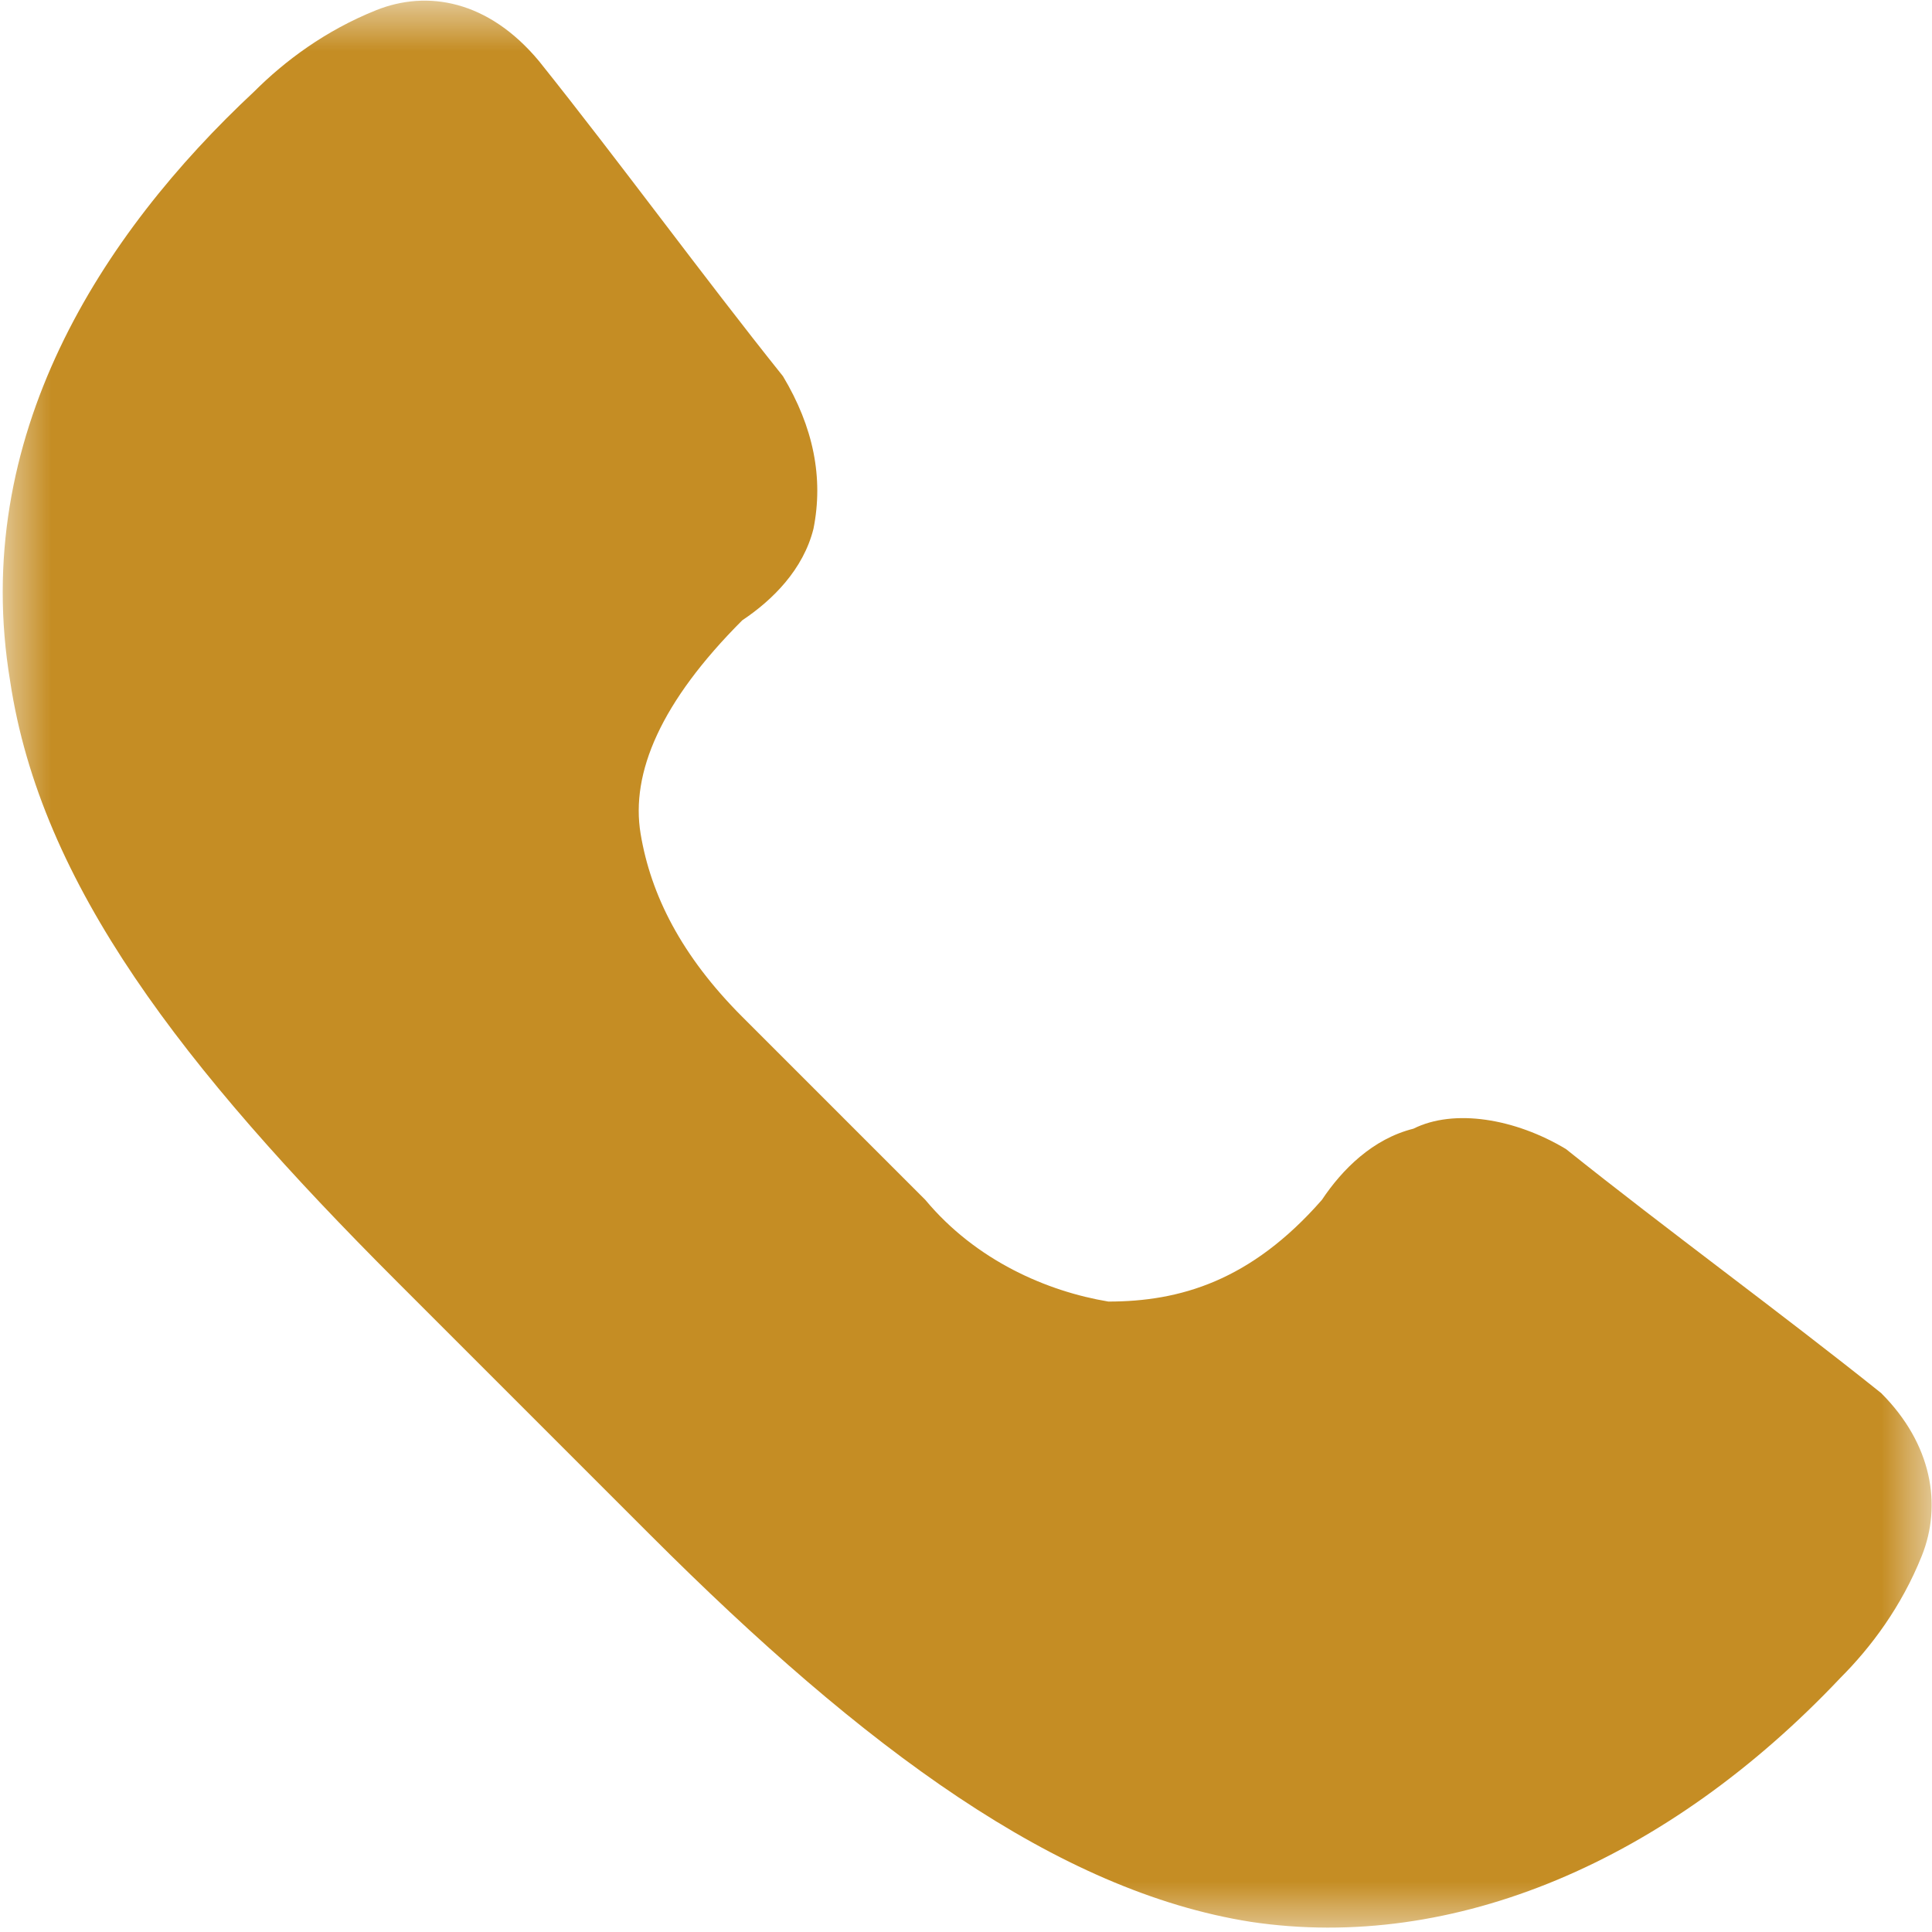 <?xml version="1.0" encoding="utf-8"?>
<!-- Generator: Adobe Illustrator 22.1.0, SVG Export Plug-In . SVG Version: 6.00 Build 0)  -->
<svg version="1.1" id="Layer_1" xmlns="http://www.w3.org/2000/svg" xmlns:xlink="http://www.w3.org/1999/xlink" x="0px" y="0px"
	 viewBox="0 0 19 19" style="enable-background:new 0 0 19 19;" xml:space="preserve">
<style type="text/css">
	.st0{filter:url(#Adobe_OpacityMaskFilter);}
	.st1{fill:#FFFFFF;}
	.st2{mask:url(#b_1_);fill:#C58D24;}
</style>
<defs>
	<filter id="Adobe_OpacityMaskFilter" filterUnits="userSpaceOnUse" x="0" y="0" width="19" height="19">
		<feColorMatrix  type="matrix" values="1 0 0 0 0  0 1 0 0 0  0 0 1 0 0  0 0 0 1 0"/>
	</filter>
</defs>
<mask maskUnits="userSpaceOnUse" x="0" y="0" width="19" height="19" id="b_1_">
	<g class="st0">
		<path id="a_1_" class="st1" d="M0,0h19v19H0V0z"/>
	</g>
</mask>
<path class="st2" d="M18.5,13.7c-1-0.8-2.1-1.6-3.1-2.4c-0.5-0.3-1.1-0.4-1.5-0.2c-0.4,0.1-0.7,0.4-0.9,0.7c-0.7,0.8-1.4,1-2.1,1
	c-0.6-0.1-1.3-0.4-1.8-1L7.3,10c-0.6-0.6-0.9-1.2-1-1.8c-0.1-0.6,0.2-1.3,1-2.1c0.3-0.2,0.6-0.5,0.7-0.9C8.1,4.7,8,4.2,7.7,3.7
	c-0.8-1-1.6-2.1-2.4-3.1C4.8,0,4.2-0.1,3.7,0.1S2.8,0.6,2.5,0.9C1,2.3-0.3,4.3,0.1,6.7c0.3,2,1.7,3.8,3.8,5.9l2.5,2.5
	c2.1,2.1,4,3.5,5.9,3.8c2,0.3,4.1-0.6,5.8-2.4c0.3-0.3,0.6-0.7,0.8-1.2C19.1,14.8,19,14.2,18.5,13.7"/>
</svg>
